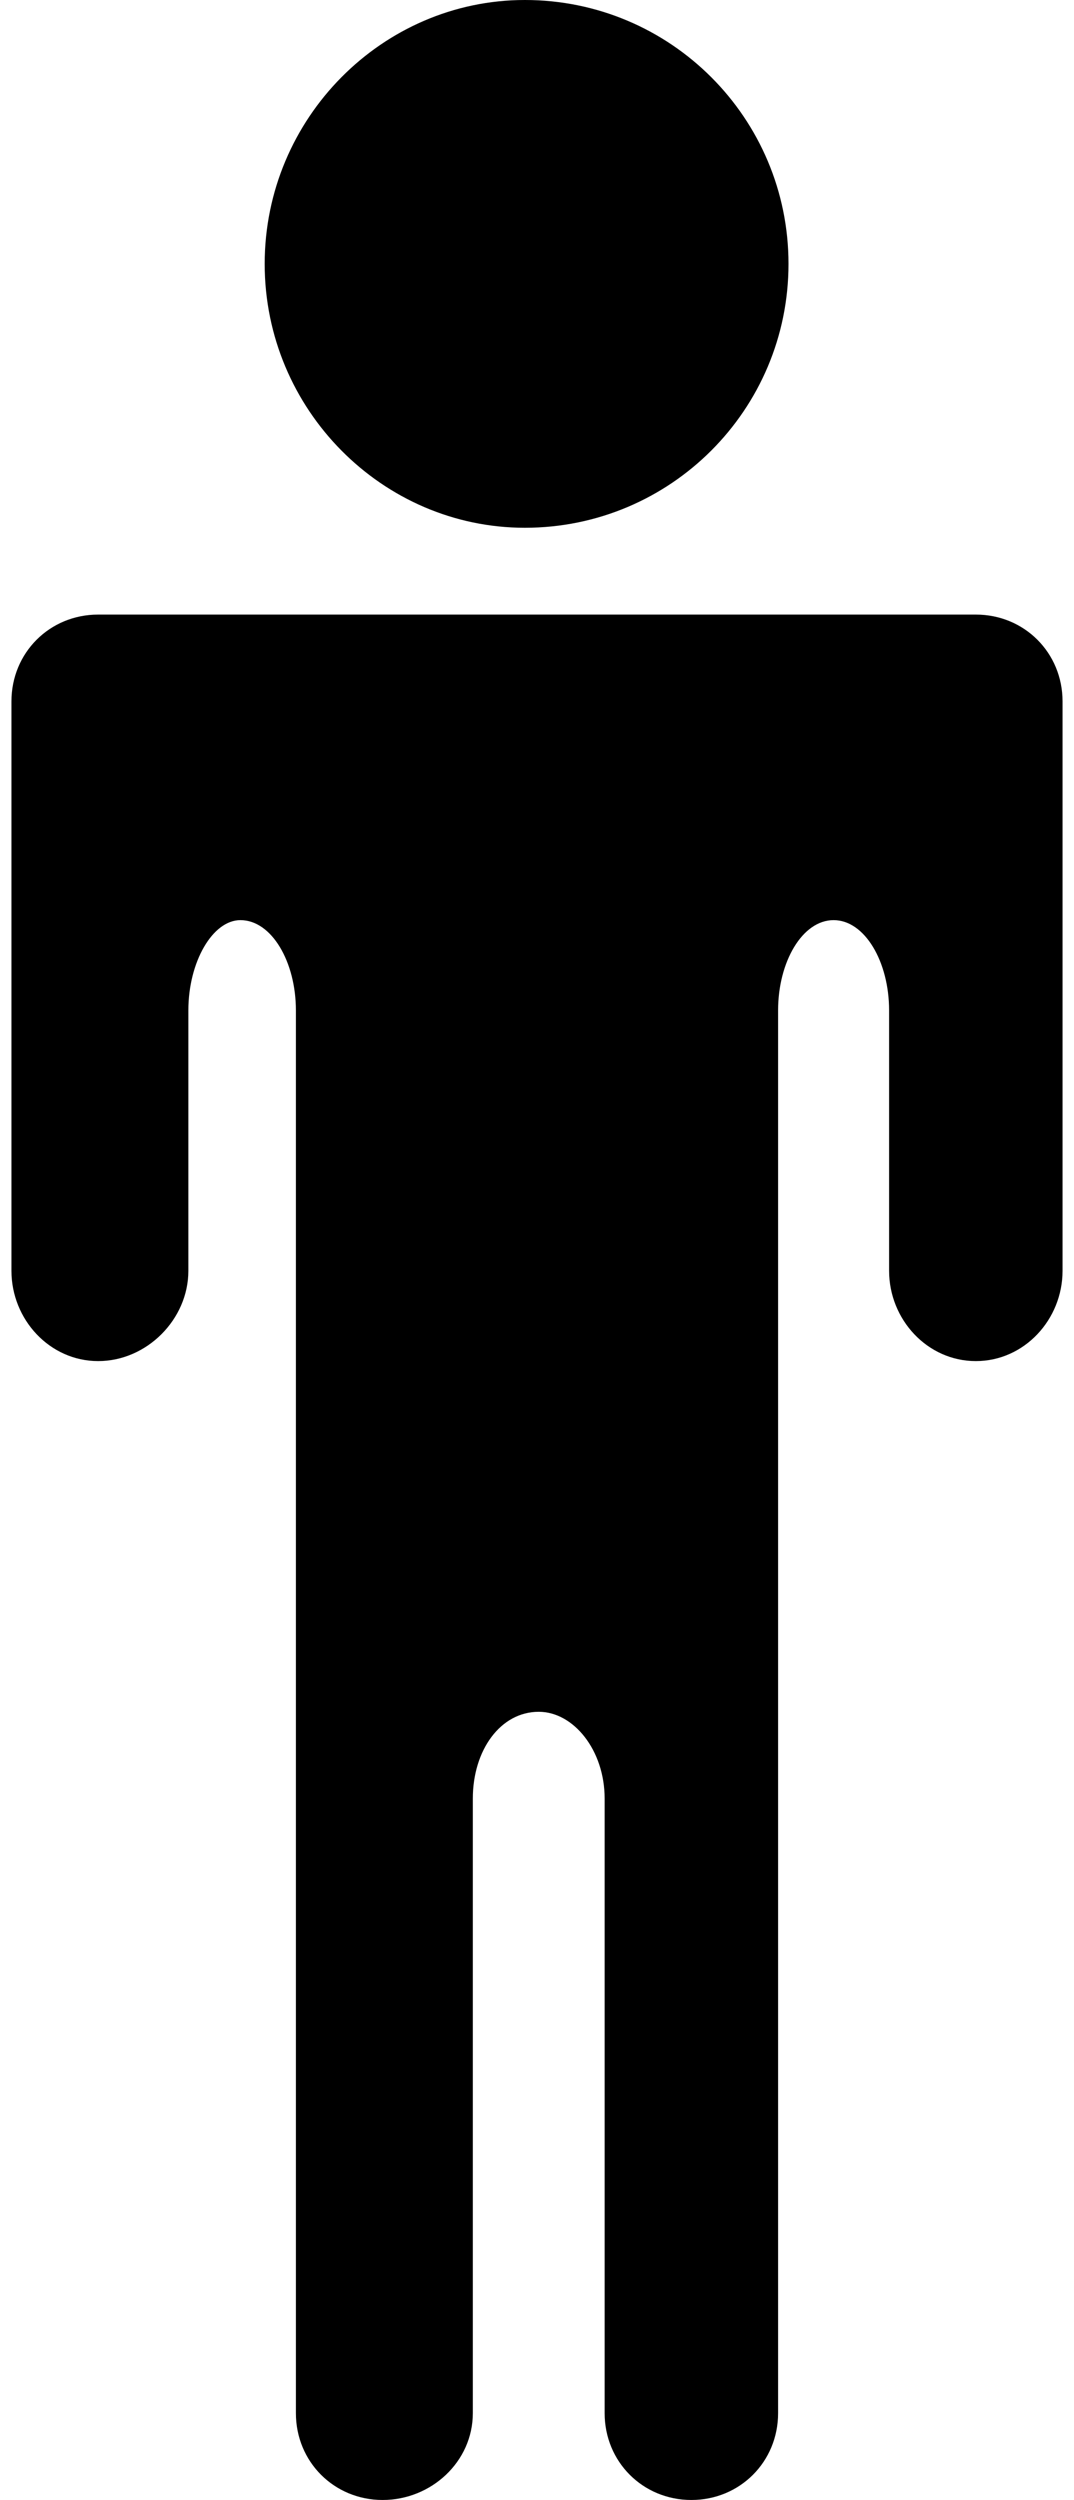 <svg xmlns="http://www.w3.org/2000/svg" width="0.43em" height="1em" viewBox="0 0 303 720"><path fill="currentColor" d="M224 76c0-42-34-76-76-76c-41 0-75 34-75 76s34 76 75 76c42 0 76-34 76-76M25 177h253c14 0 25 11 25 25v164c0 14-11 26-25 26s-25-12-25-26v-75c0-14-7-26-16-26s-16 12-16 26v404c0 14-11 25-25 25s-25-11-25-25V518c0-14-9-25-19-25c-11 0-19 11-19 25v177c0 14-12 25-26 25s-25-11-25-25V291c0-14-7-26-16-26c-8 0-15 12-15 26v75c0 14-12 26-26 26S0 380 0 366V202c0-14 11-25 25-25"/></svg>